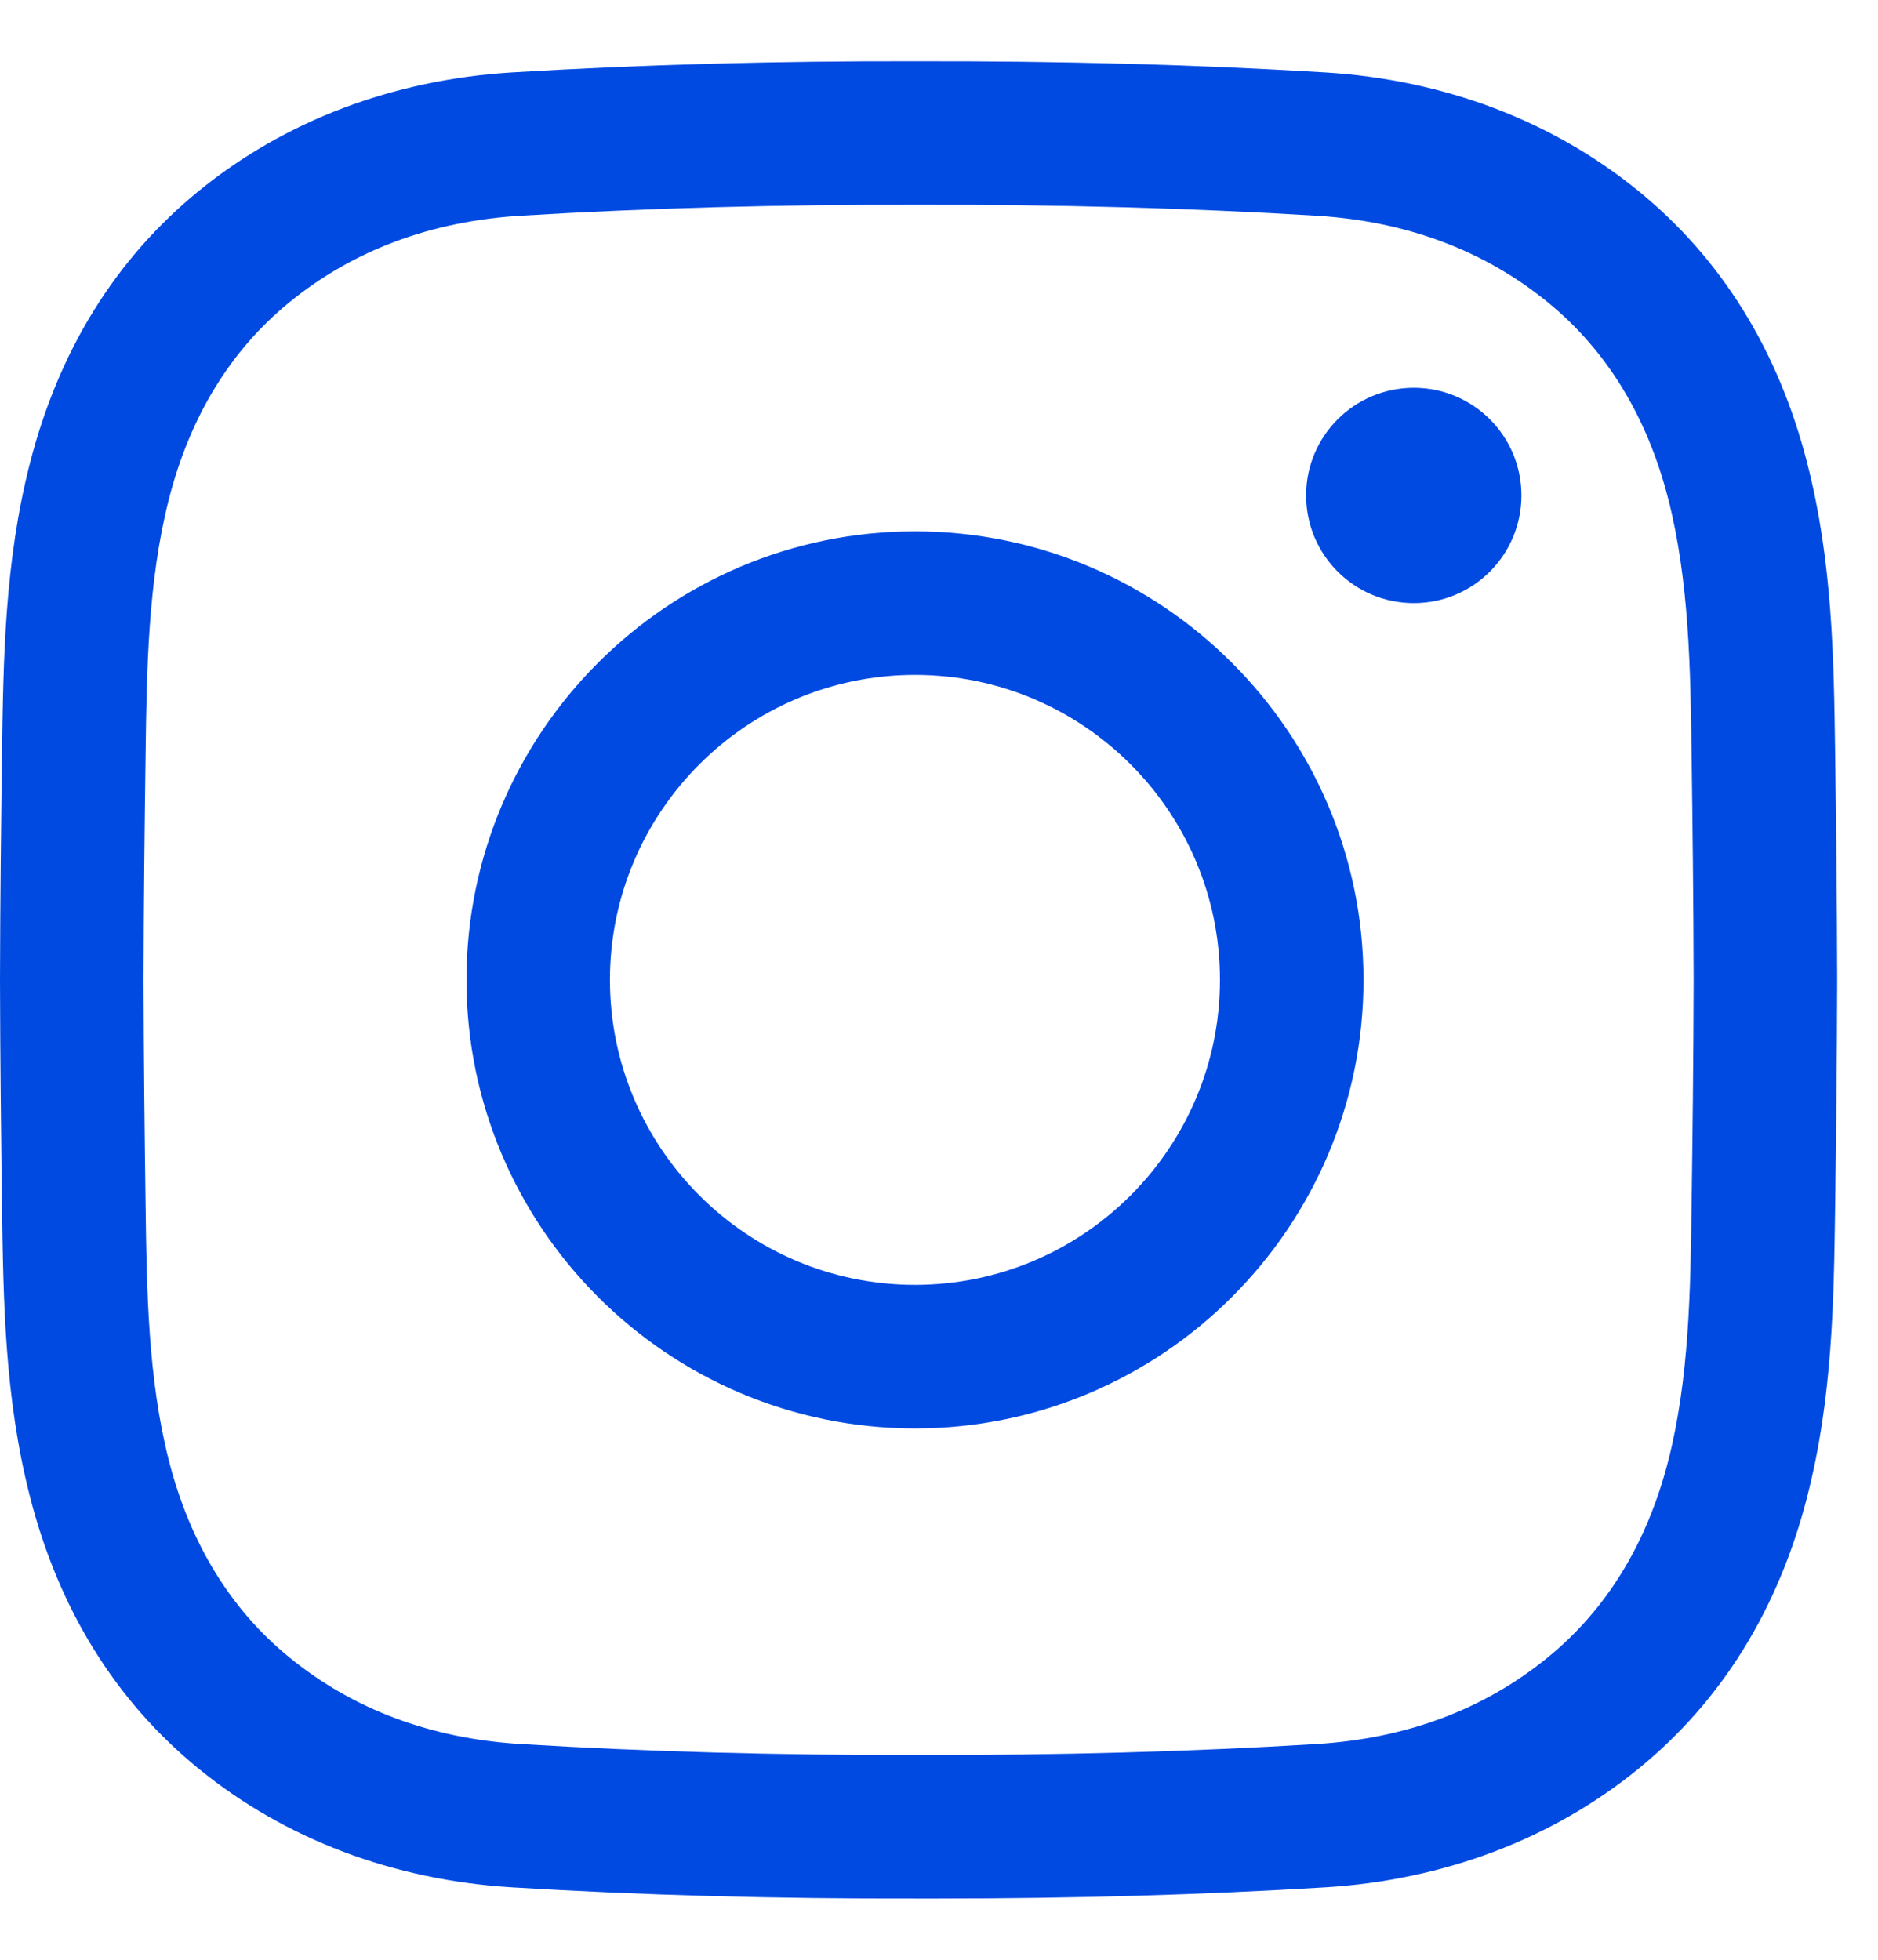 <svg width="23" height="24" viewBox="0 0 23 24" fill="none" xmlns="http://www.w3.org/2000/svg">
<path d="M11.472 23.25C11.397 23.25 11.323 23.25 11.248 23.25C9.484 23.254 7.854 23.209 6.27 23.113C4.817 23.024 3.49 22.522 2.434 21.661C1.415 20.83 0.718 19.706 0.365 18.321C0.057 17.115 0.041 15.931 0.025 14.787C0.014 13.965 0.002 12.992 0 12.002C0.002 11.008 0.014 10.035 0.025 9.213C0.041 8.069 0.057 6.885 0.365 5.679C0.718 4.294 1.415 3.17 2.434 2.339C3.49 1.478 4.817 0.976 6.27 0.887C7.855 0.791 9.485 0.746 11.252 0.75C13.016 0.747 14.646 0.791 16.23 0.887C17.683 0.976 19.01 1.478 20.066 2.339C21.086 3.17 21.782 4.294 22.135 5.679C22.443 6.885 22.459 8.069 22.475 9.213C22.486 10.035 22.498 11.008 22.5 11.998V12.002C22.498 12.992 22.486 13.965 22.475 14.787C22.459 15.931 22.443 17.115 22.135 18.321C21.782 19.706 21.086 20.83 20.066 21.661C19.01 22.522 17.683 23.024 16.23 23.113C14.713 23.205 13.153 23.25 11.472 23.25ZM11.248 21.492C12.983 21.496 14.576 21.452 16.124 21.358C17.222 21.291 18.175 20.935 18.955 20.298C19.677 19.71 20.173 18.898 20.432 17.886C20.688 16.882 20.703 15.805 20.717 14.762C20.728 13.947 20.74 12.98 20.742 12C20.74 11.02 20.728 10.053 20.717 9.237C20.703 8.195 20.688 7.118 20.432 6.114C20.173 5.101 19.677 4.29 18.955 3.701C18.175 3.065 17.222 2.709 16.124 2.642C14.576 2.548 12.983 2.504 11.252 2.508C9.517 2.504 7.924 2.548 6.376 2.642C5.278 2.709 4.325 3.065 3.545 3.701C2.823 4.29 2.327 5.101 2.068 6.114C1.812 7.118 1.797 8.195 1.783 9.237C1.772 10.054 1.76 11.021 1.758 12.002C1.76 12.979 1.772 13.946 1.783 14.762C1.797 15.805 1.812 16.882 2.068 17.886C2.327 18.898 2.823 19.71 3.545 20.298C4.325 20.935 5.278 21.291 6.376 21.358C7.924 21.452 9.518 21.496 11.248 21.492ZM11.206 17.493C8.177 17.493 5.713 15.029 5.713 12C5.713 8.971 8.177 6.507 11.206 6.507C14.235 6.507 16.699 8.971 16.699 12C16.699 15.029 14.235 17.493 11.206 17.493ZM11.206 8.265C9.146 8.265 7.47 9.94 7.47 12C7.47 14.06 9.146 15.735 11.206 15.735C13.266 15.735 14.941 14.06 14.941 12C14.941 9.94 13.266 8.265 11.206 8.265ZM17.315 4.749C16.587 4.749 15.996 5.339 15.996 6.067C15.996 6.796 16.587 7.386 17.315 7.386C18.043 7.386 18.633 6.796 18.633 6.067C18.633 5.339 18.043 4.749 17.315 4.749Z" fill="#004AE2"/>
</svg>
